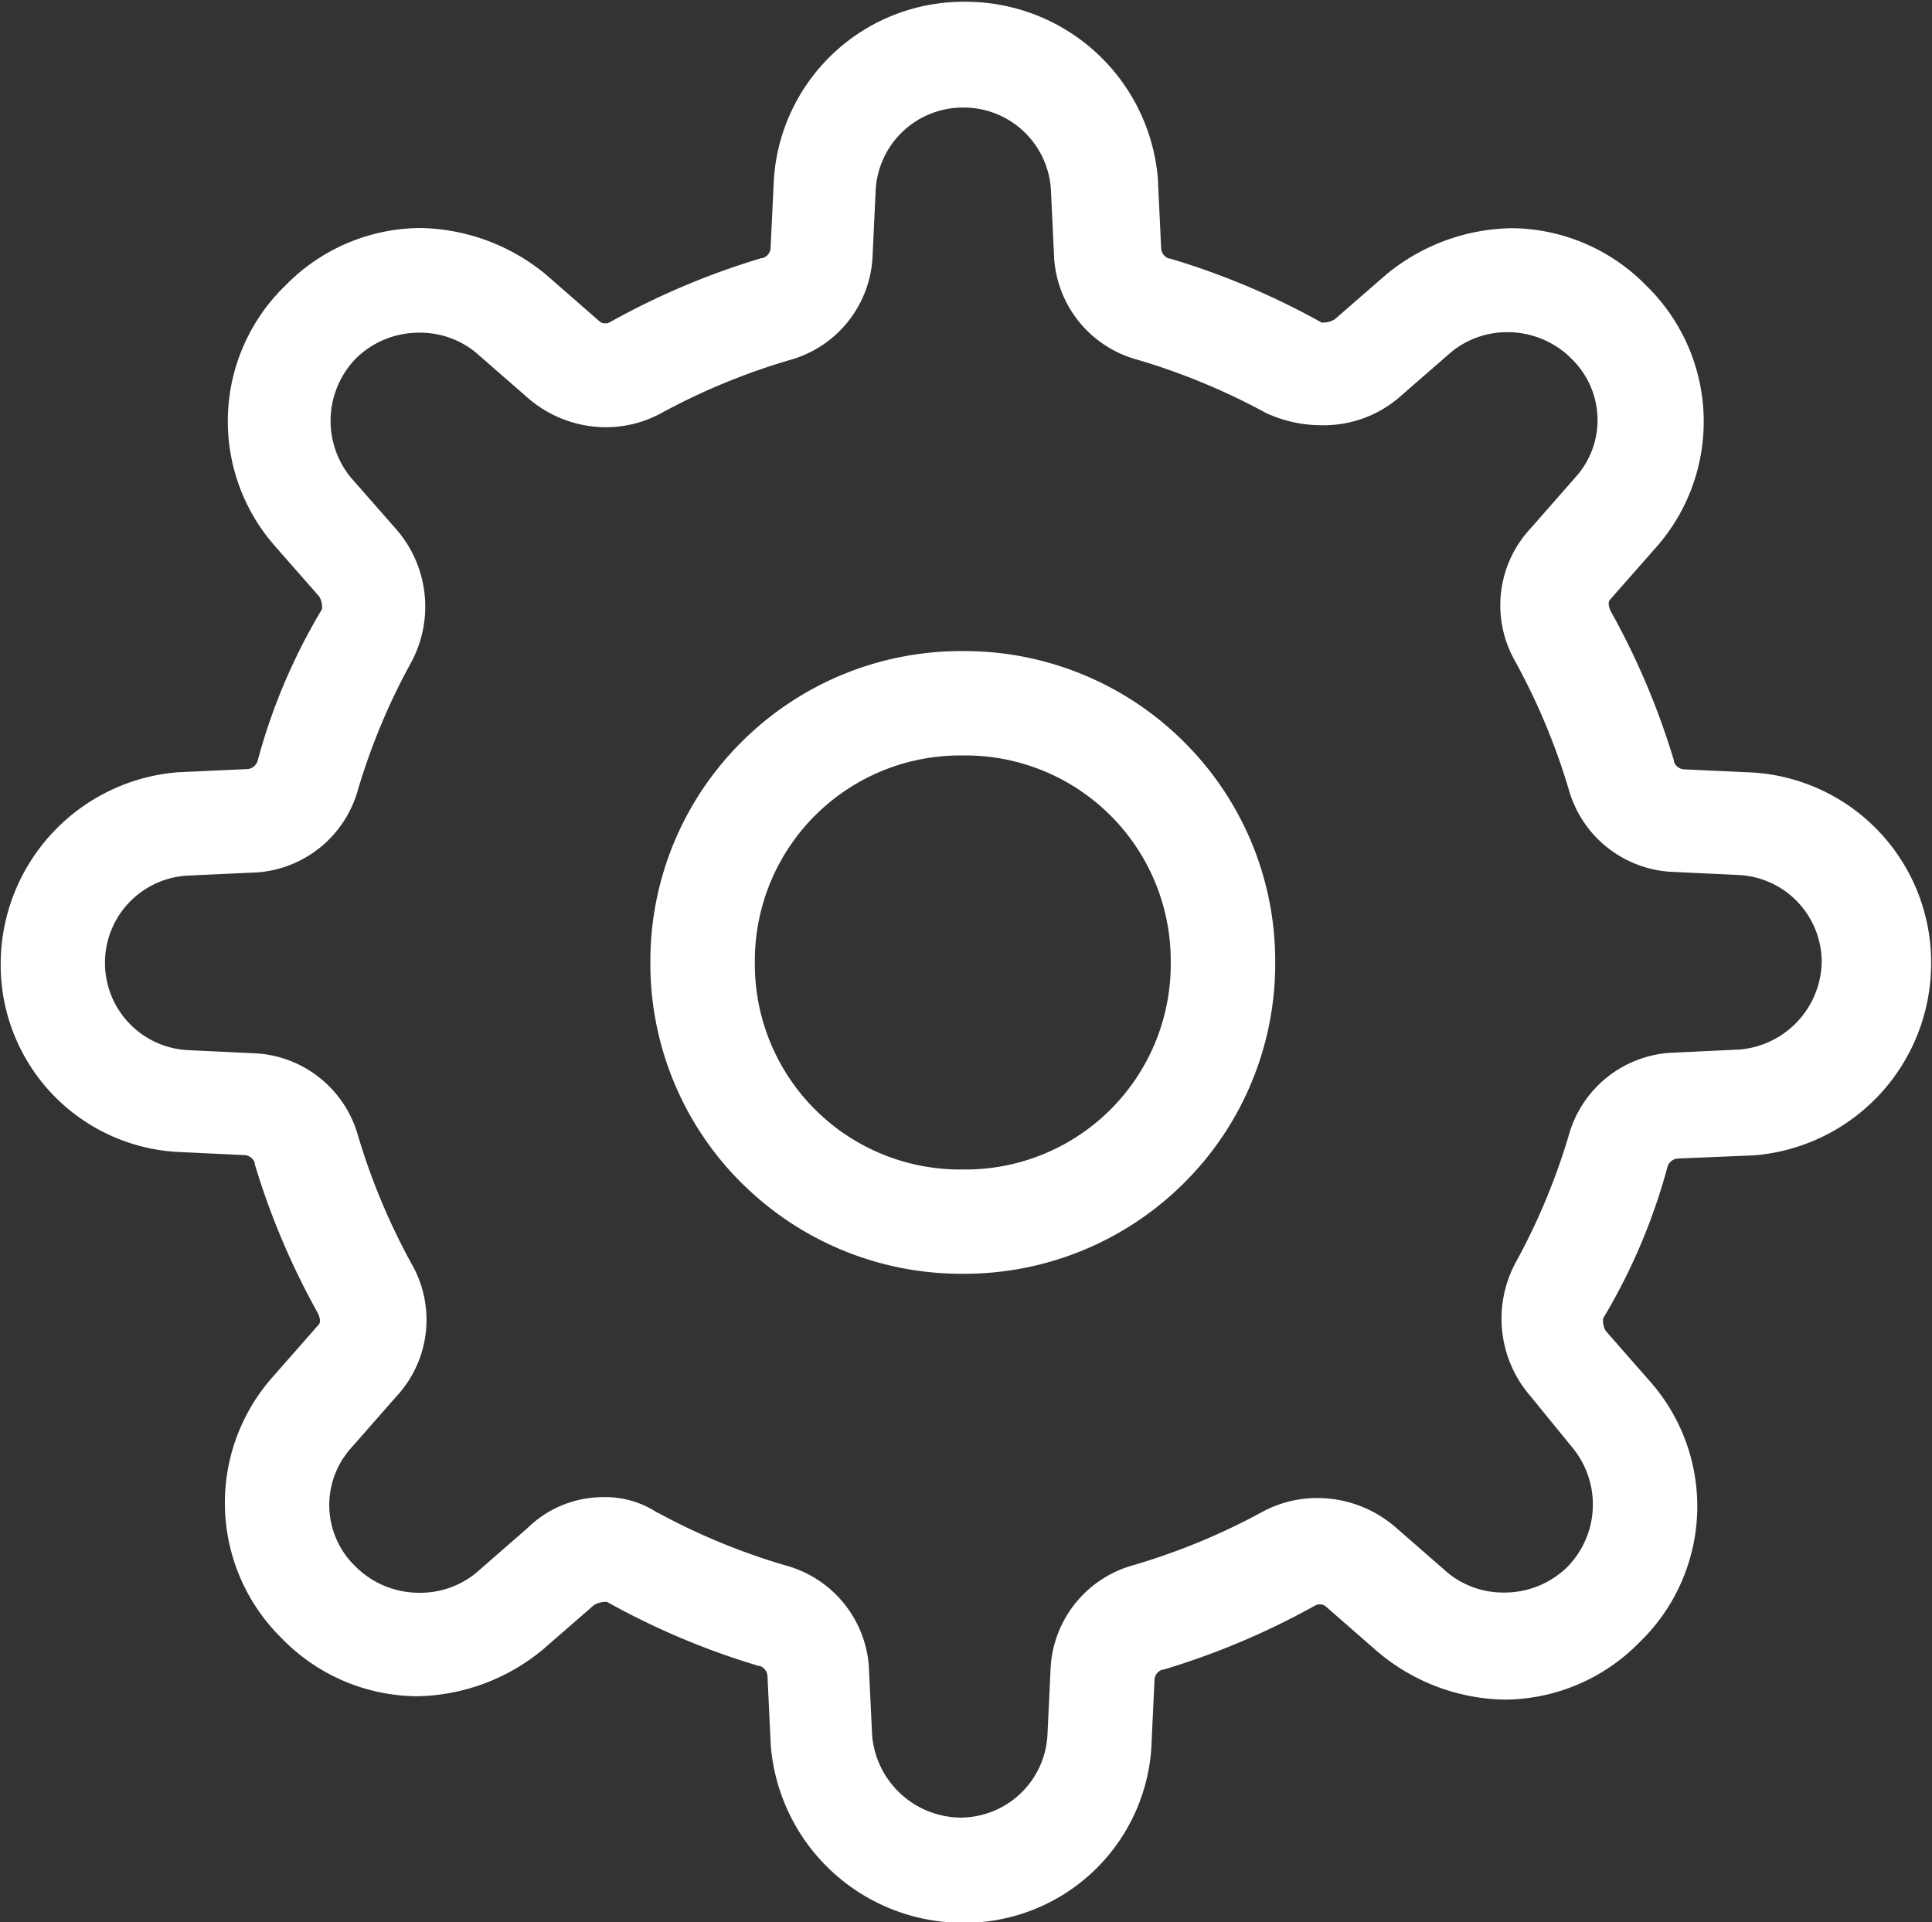 <svg xmlns="http://www.w3.org/2000/svg" width="19.6" height="19.5">
    <rect width="100%" height="100%" fill="#333333" stroke="none"/>
    <path data-name="Path 20722" d="m-2007.181-1413.3-.033-.7a.117.117 0 0 0-.079-.1h-.011a7.634 7.634 0 0 1-1.525-.642l-.012-.007a.094.094 0 0 0-.024 0 .234.234 0 0 0-.108.031l-.523.455a2.053 2.053 0 0 1-1.28.471 1.932 1.932 0 0 1-1.362-.584 1.925 1.925 0 0 1-.109-2.64l.472-.537c.013-.012.04-.039 0-.125a7.575 7.575 0 0 1-.641-1.514v-.012a.117.117 0 0 0-.1-.078h-.01l-.693-.033a1.9 1.9 0 0 1-1.774-1.909 1.954 1.954 0 0 1 1.8-1.942h.005l.7-.032a.118.118 0 0 0 .1-.078 6.024 6.024 0 0 1 .647-1.531l.007-.012a.205.205 0 0 0-.028-.13l-.451-.514a1.915 1.915 0 0 1 .11-2.642 1.929 1.929 0 0 1 1.36-.582 2.051 2.051 0 0 1 1.28.471l.006.005.538.47a.085.085 0 0 0 .059.021.1.1 0 0 0 .051-.013l.012-.007a7.627 7.627 0 0 1 1.524-.642h.011a.116.116 0 0 0 .08-.1v-.01l.033-.69a1.928 1.928 0 0 1 1.948-1.8 1.956 1.956 0 0 1 1.948 1.8v.005l.033.7a.117.117 0 0 0 .079.1h.011a7.608 7.608 0 0 1 1.525.642l.011.007a.117.117 0 0 0 .025 0 .234.234 0 0 0 .108-.031l.523-.455a2.046 2.046 0 0 1 1.279-.471 1.929 1.929 0 0 1 1.362.584 1.925 1.925 0 0 1 .11 2.64l-.472.536c-.012.012-.04.04 0 .126a7.6 7.6 0 0 1 .641 1.514v.012a.117.117 0 0 0 .1.078h.01l.692.032a1.93 1.93 0 0 1 1.807 1.943 1.953 1.953 0 0 1-1.8 1.941h-.006l-.767.032a.119.119 0 0 0-.1.079 6.04 6.04 0 0 1-.647 1.53l-.007.012a.2.2 0 0 0 .028.13l.451.514a1.915 1.915 0 0 1-.11 2.642 1.926 1.926 0 0 1-1.36.582 2.043 2.043 0 0 1-1.279-.471l-.007-.005-.538-.47a.086.086 0 0 0-.059-.02.087.087 0 0 0-.05.013l-.013.007a7.71 7.71 0 0 1-1.524.642h-.011a.116.116 0 0 0-.08.1v.01l-.032.69a1.9 1.9 0 0 1-1.916 1.768 1.955 1.955 0 0 1-1.945-1.806zm-1.145-2.354a6.569 6.569 0 0 0 1.3.536 1.147 1.147 0 0 1 .841 1.031v.007l.033.69a.911.911 0 0 0 .889.829.886.886 0 0 0 .889-.83l.033-.7a1.145 1.145 0 0 1 .84-1.031 6.644 6.644 0 0 0 1.31-.542 1.169 1.169 0 0 1 .553-.139 1.213 1.213 0 0 1 .8.3l.526.459a.887.887 0 0 0 .571.2.912.912 0 0 0 .641-.259.906.906 0 0 0 .055-1.208l-.429-.526a1.2 1.2 0 0 1-.155-1.345 6.583 6.583 0 0 0 .544-1.3 1.146 1.146 0 0 1 1.034-.838h.007l.693-.033a.909.909 0 0 0 .832-.885.885.885 0 0 0-.833-.885l-.7-.033a1.147 1.147 0 0 1-1.034-.838 6.642 6.642 0 0 0-.544-1.3 1.144 1.144 0 0 1 .159-1.347l.46-.524a.864.864 0 0 0-.051-1.2l-.005-.006a.914.914 0 0 0-.642-.259.887.887 0 0 0-.572.205l-.526.458a1.177 1.177 0 0 1-.784.281 1.347 1.347 0 0 1-.552-.118l-.013-.006a6.665 6.665 0 0 0-1.309-.542 1.145 1.145 0 0 1-.841-1.031v-.007l-.033-.69a.886.886 0 0 0-.889-.829.886.886 0 0 0-.888.831l-.033.7a1.146 1.146 0 0 1-.841 1.031 6.646 6.646 0 0 0-1.309.542 1.17 1.17 0 0 1-.554.139 1.208 1.208 0 0 1-.795-.3l-.526-.459a.892.892 0 0 0-.572-.2.912.912 0 0 0-.641.259.908.908 0 0 0-.055 1.209l.46.524a1.193 1.193 0 0 1 .157 1.346 6.554 6.554 0 0 0-.544 1.3 1.147 1.147 0 0 1-1.034.838h-.007l-.693.032a.886.886 0 0 0-.832.885.886.886 0 0 0 .834.885l.7.033a1.146 1.146 0 0 1 1.034.838 6.615 6.615 0 0 0 .544 1.3 1.141 1.141 0 0 1-.159 1.346l-.46.524a.865.865 0 0 0 .051 1.2l.005.005a.912.912 0 0 0 .641.259.891.891 0 0 0 .573-.2l.521-.454a1.1 1.1 0 0 1 .763-.316.96.96 0 0 1 .562.161zm.849-3.345a3.137 3.137 0 0 1-.925-2.237 3.134 3.134 0 0 1 .925-2.237 3.152 3.152 0 0 1 2.244-.922 3.153 3.153 0 0 1 2.245.922 3.134 3.134 0 0 1 .925 2.237 3.137 3.137 0 0 1-.925 2.237 3.156 3.156 0 0 1-2.245.921 3.155 3.155 0 0 1-2.244-.922zm.135-2.237a2.082 2.082 0 0 0 2.109 2.1 2.082 2.082 0 0 0 2.11-2.1 2.083 2.083 0 0 0-2.11-2.1 2.083 2.083 0 0 0-2.109 2.103z" transform="translate(2015 1431)" style="fill:#ffffff"/>
</svg>
